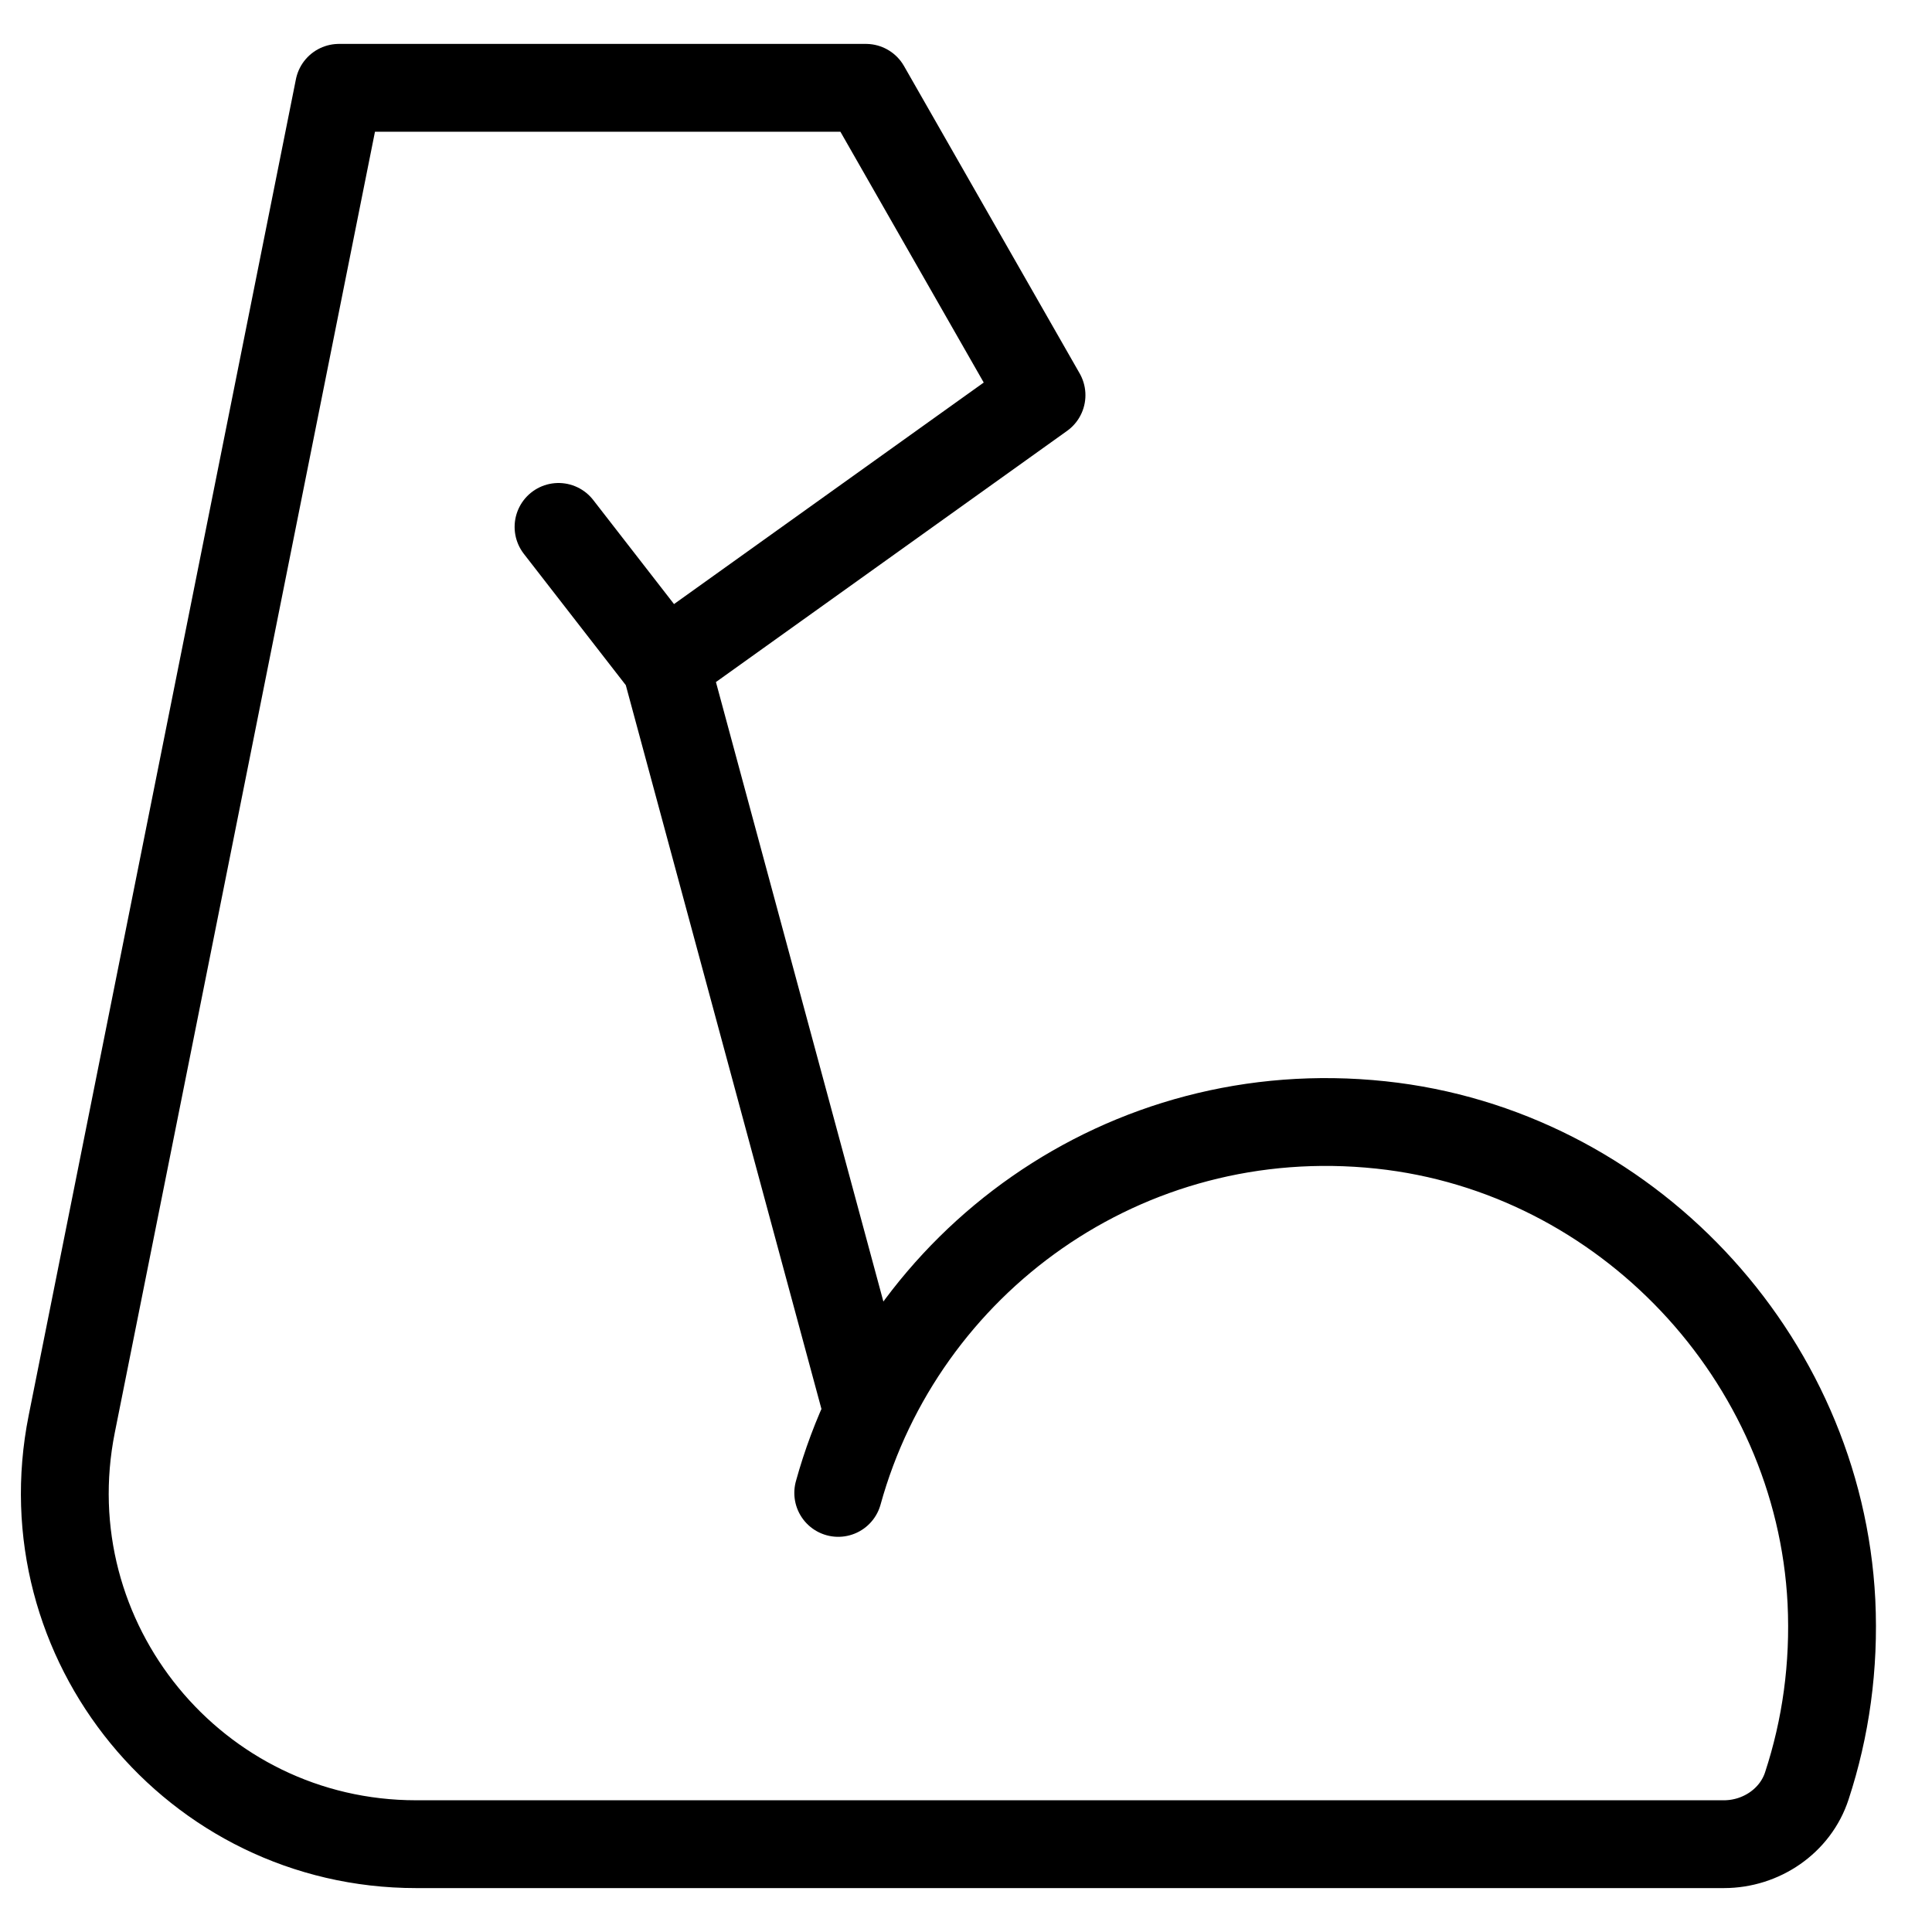 <svg width="22" height="22" viewBox="0 0 22 22" fill="none" xmlns="http://www.w3.org/2000/svg">
<path d="M9.545 17C10.27 14.375 12.805 12.5 15.725 12.81C18.505 13.105 20.715 15.45 20.855 18.24C20.89 18.975 20.79 19.68 20.575 20.335C20.445 20.735 20.055 21 19.63 21H4.739C2.215 21 0.322 18.691 0.817 16.215L3.86 1H9.86L11.86 4.5L7.575 7.565L6.36 6M7.58 7.565L9.86 16" stroke="black" stroke-miterlimit="2" stroke-linecap="round" stroke-linejoin="round"/>
</svg>
